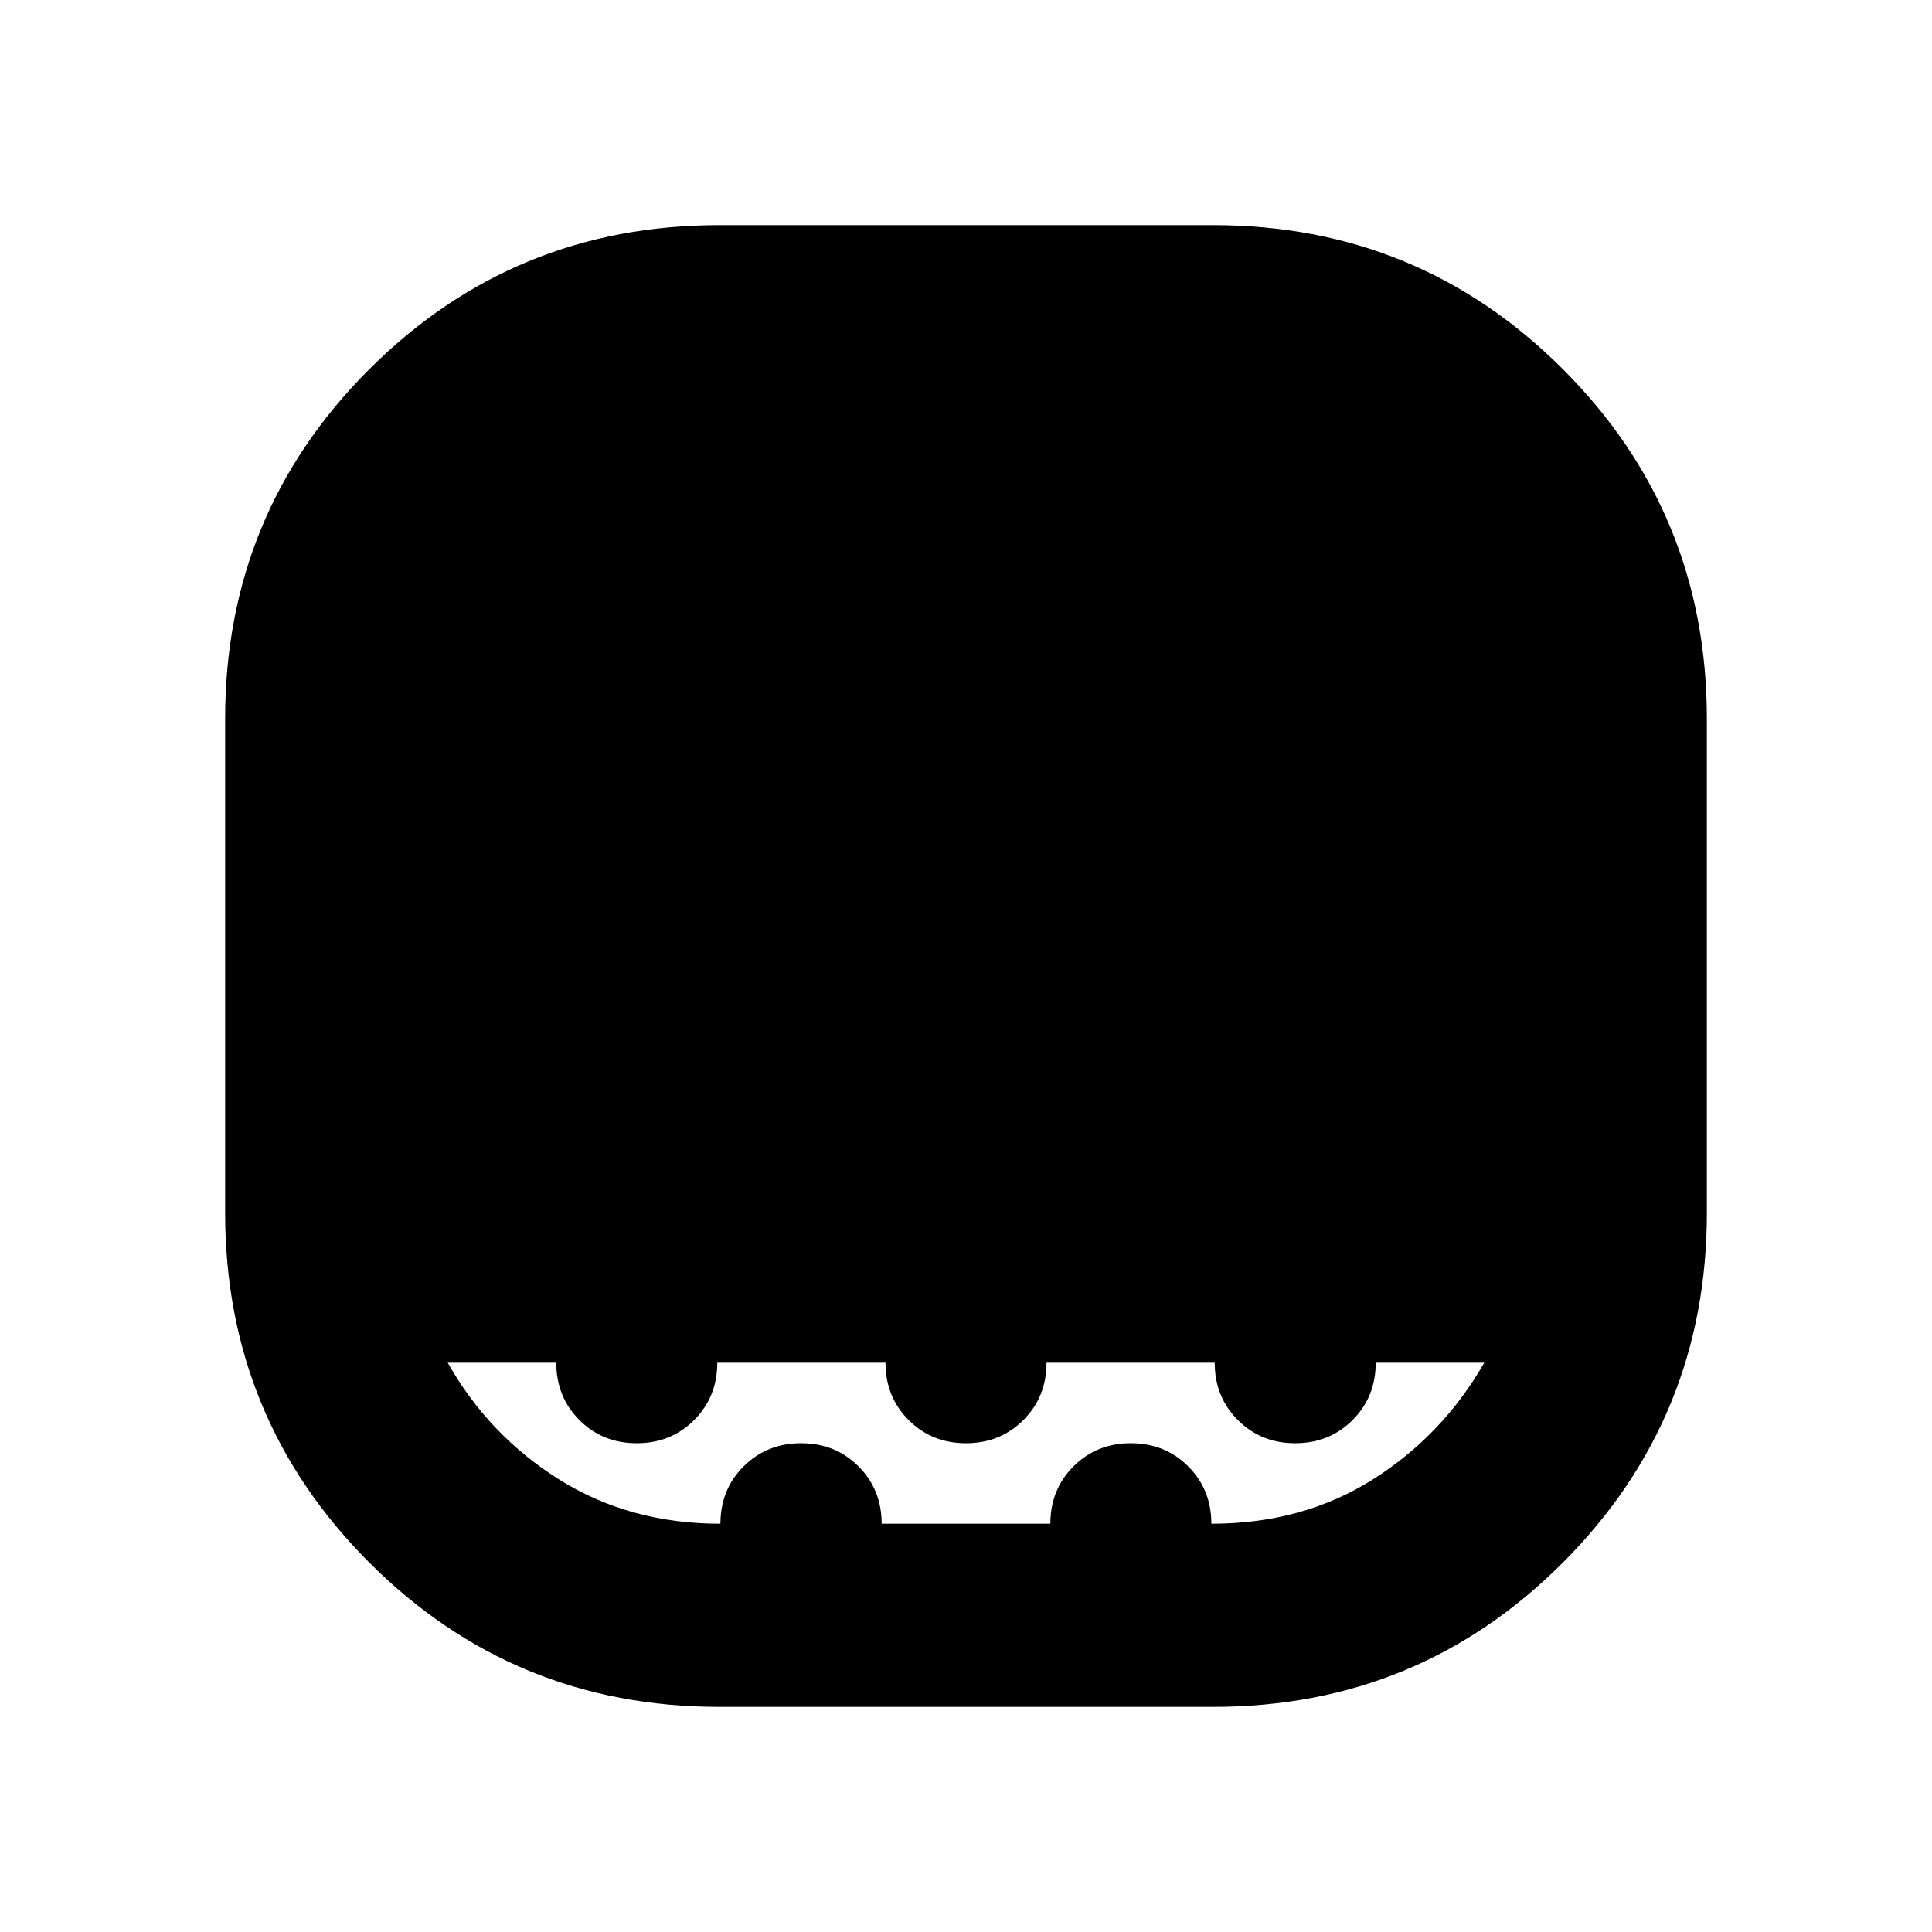 <svg aria-hidden="true" viewBox="0 -960 960 960" fill="currentColor">
  <path d="M357.444-111.869q-102.227 0-173.901-71.674t-71.674-173.901v-245.343q0-102.227 71.674-173.785 71.674-71.559 173.901-71.559h245.343q102.227 0 173.785 71.559 71.559 71.558 71.559 173.785v245.343q0 102.227-71.559 173.901-71.558 71.674-173.785 71.674H357.444Zm.53-91.001q0-17 11.533-28.5 11.532-11.5 28.58-11.5 17 0 28.5 11.5t11.5 28.5h83.826q0-17 11.5-28.5t28.5-11.5q17 0 28.5 11.5t11.5 28.5q45.239 0 80.044-21.88 34.804-21.88 55.565-58.12h-53.935q0 17-11.5 28.5t-28.5 11.5q-17 0-28.5-11.5t-11.5-28.5H520q0 17-11.5 28.5t-28.5 11.5q-17 0-28.5-11.5t-11.5-28.5h-83.587q0 17-11.5 28.5t-28.5 11.5q-17 0-28.5-11.5t-11.5-28.5h-53.935q20.283 36 55.326 58 35.044 22 80.17 22Z"/>
</svg>
